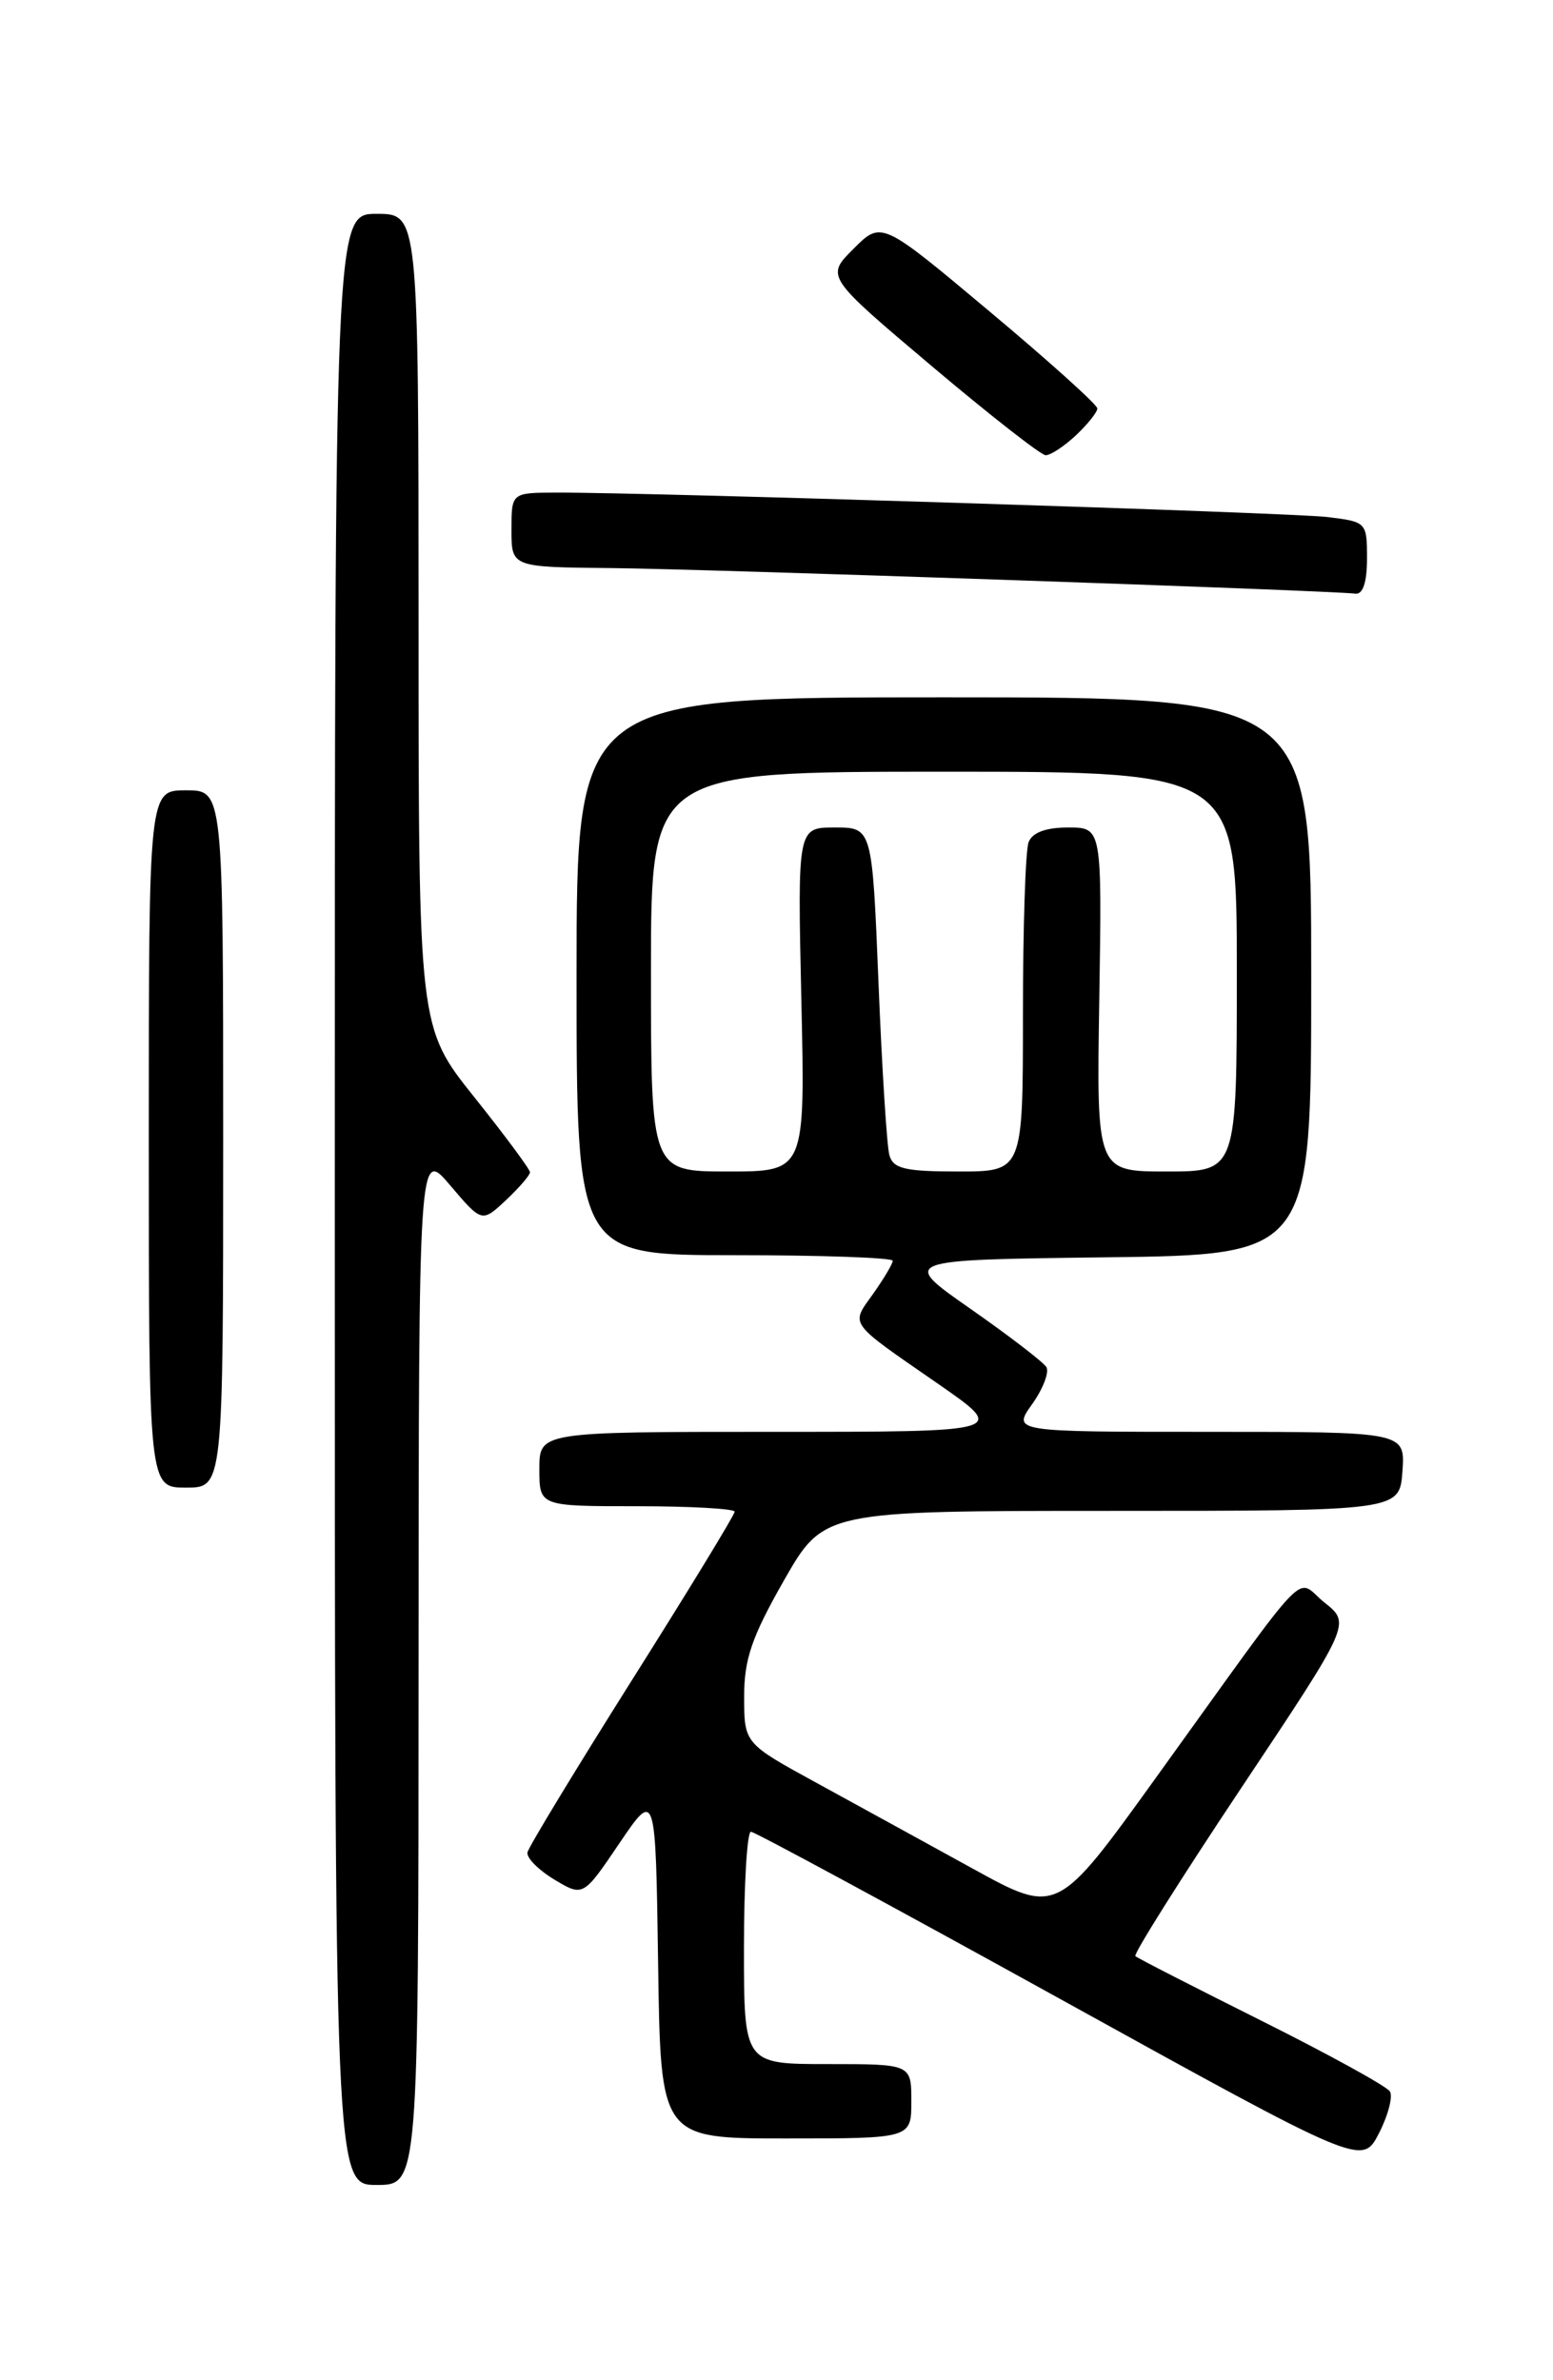<?xml version="1.0" encoding="UTF-8" standalone="no"?>
<!DOCTYPE svg PUBLIC "-//W3C//DTD SVG 1.1//EN" "http://www.w3.org/Graphics/SVG/1.1/DTD/svg11.dtd" >
<svg xmlns="http://www.w3.org/2000/svg" xmlns:xlink="http://www.w3.org/1999/xlink" version="1.1" viewBox="0 0 167 256">
 <g >
 <path fill="currentColor"
d=" M 45.01 179.25 C 45.03 123.50 45.03 123.50 48.42 127.50 C 51.82 131.50 51.82 131.50 54.41 129.08 C 55.83 127.74 57.00 126.39 56.99 126.08 C 56.99 125.76 54.29 122.12 51.00 118.00 C 45.01 110.50 45.01 110.50 45.01 66.75 C 45.00 23.00 45.00 23.00 40.50 23.00 C 36.00 23.00 36.00 23.00 36.00 129.00 C 36.00 235.00 36.00 235.00 40.50 235.00 C 45.00 235.00 45.00 235.00 45.01 179.25 Z  M 149.46 224.94 C 149.12 224.39 142.91 220.97 135.67 217.35 C 128.43 213.73 122.31 210.60 122.09 210.39 C 121.86 210.18 126.98 202.05 133.47 192.31 C 145.26 174.62 145.26 174.62 142.44 172.37 C 139.16 169.76 141.47 167.37 124.28 191.23 C 113.67 205.97 113.67 205.97 104.59 200.97 C 99.59 198.22 92.02 194.06 87.76 191.73 C 80.03 187.50 80.03 187.50 80.02 182.50 C 80.02 178.45 80.83 176.08 84.29 170.00 C 88.57 162.50 88.57 162.50 119.53 162.50 C 150.50 162.50 150.50 162.50 150.81 158.25 C 151.11 154.00 151.11 154.00 129.99 154.00 C 108.86 154.00 108.86 154.00 111.00 151.01 C 112.17 149.36 112.85 147.57 112.52 147.03 C 112.18 146.49 108.51 143.67 104.36 140.77 C 96.81 135.50 96.81 135.50 118.90 135.23 C 141.00 134.96 141.00 134.96 141.00 104.98 C 141.00 75.00 141.00 75.00 101.50 75.00 C 62.00 75.00 62.00 75.00 62.00 105.00 C 62.00 135.00 62.00 135.00 79.00 135.00 C 88.35 135.00 96.00 135.27 96.00 135.60 C 96.00 135.92 95.04 137.53 93.88 139.17 C 91.46 142.57 91.09 142.06 100.91 148.86 C 108.31 154.00 108.31 154.00 83.16 154.00 C 58.00 154.00 58.00 154.00 58.00 158.00 C 58.00 162.00 58.00 162.00 68.50 162.00 C 74.28 162.00 79.00 162.27 79.00 162.59 C 79.00 162.92 74.04 171.06 67.97 180.68 C 61.91 190.30 56.84 198.65 56.72 199.23 C 56.60 199.81 57.90 201.12 59.60 202.15 C 62.71 204.01 62.71 204.01 66.60 198.26 C 70.50 192.50 70.50 192.50 70.77 211.25 C 71.04 230.00 71.04 230.00 84.52 230.00 C 98.00 230.00 98.00 230.00 98.00 226.00 C 98.00 222.00 98.00 222.00 89.00 222.00 C 80.00 222.00 80.00 222.00 80.00 209.50 C 80.00 202.62 80.34 197.01 80.75 197.01 C 81.16 197.02 96.12 205.11 113.99 214.99 C 146.48 232.95 146.48 232.95 148.28 229.45 C 149.27 227.52 149.80 225.49 149.46 224.94 Z  M 24.00 122.50 C 24.00 85.00 24.00 85.00 20.00 85.00 C 16.00 85.00 16.00 85.00 16.00 122.50 C 16.00 160.00 16.00 160.00 20.00 160.00 C 24.00 160.00 24.00 160.00 24.00 122.50 Z  M 147.00 60.06 C 147.00 56.17 146.94 56.12 142.75 55.61 C 138.73 55.13 69.89 52.95 59.75 52.98 C 55.00 53.00 55.00 53.00 55.00 57.00 C 55.00 61.00 55.00 61.00 65.75 61.10 C 75.66 61.19 142.90 63.50 145.75 63.85 C 146.56 63.95 147.00 62.63 147.00 60.06 Z  M 115.69 46.83 C 116.96 45.63 118.00 44.33 118.00 43.93 C 118.00 43.53 112.78 38.83 106.39 33.48 C 94.79 23.75 94.79 23.75 91.79 26.75 C 88.79 29.74 88.79 29.74 100.15 39.34 C 106.39 44.61 111.92 48.94 112.44 48.96 C 112.95 48.98 114.41 48.02 115.69 46.83 Z  M 70.00 104.50 C 70.00 83.00 70.00 83.00 101.50 83.00 C 133.00 83.00 133.00 83.00 133.00 104.50 C 133.00 126.00 133.00 126.00 125.46 126.00 C 117.91 126.00 117.91 126.00 118.21 107.50 C 118.50 89.00 118.50 89.00 114.86 89.00 C 112.46 89.00 111.01 89.54 110.61 90.58 C 110.27 91.45 110.00 99.78 110.00 109.08 C 110.00 126.00 110.00 126.00 103.07 126.00 C 97.32 126.00 96.05 125.70 95.64 124.25 C 95.37 123.29 94.84 114.96 94.47 105.75 C 93.79 89.00 93.79 89.00 89.77 89.00 C 85.76 89.00 85.76 89.00 86.17 107.50 C 86.59 126.00 86.59 126.00 78.29 126.00 C 70.00 126.00 70.00 126.00 70.00 104.50 Z "/>
</g>
</svg>
